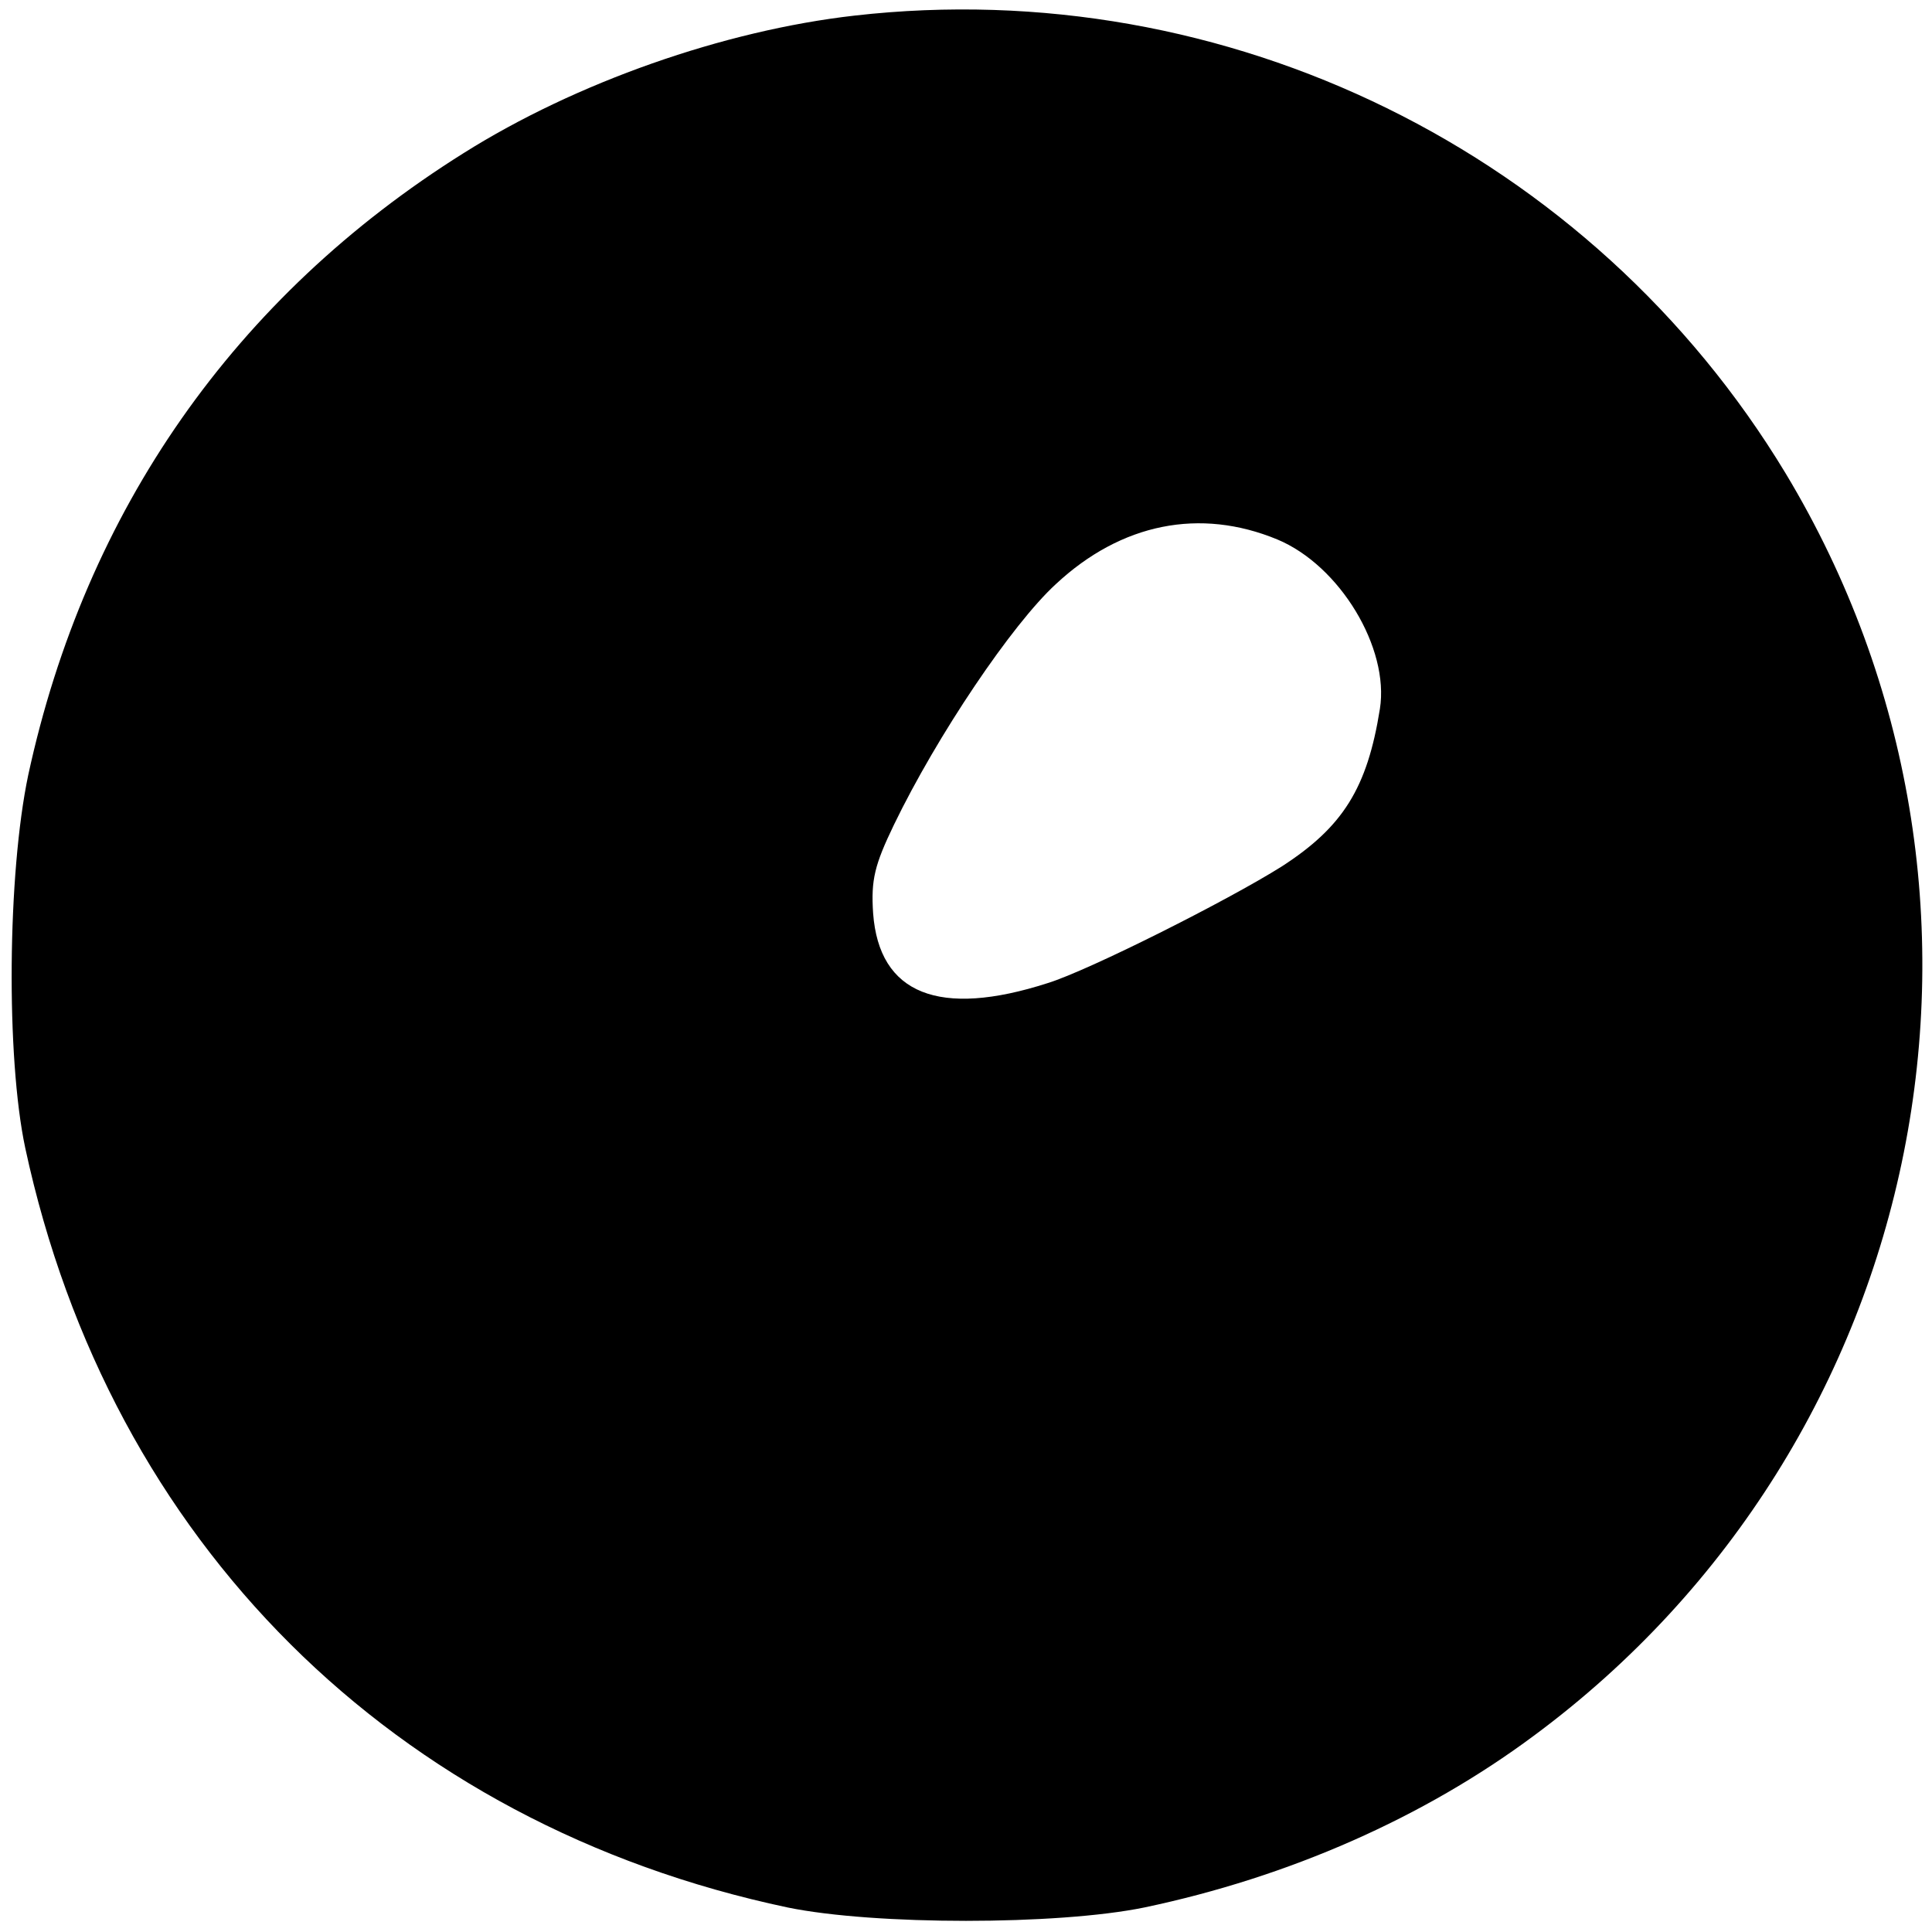 <?xml version="1.0" standalone="no"?>
<!DOCTYPE svg PUBLIC "-//W3C//DTD SVG 20010904//EN"
 "http://www.w3.org/TR/2001/REC-SVG-20010904/DTD/svg10.dtd">
<svg version="1.0" xmlns="http://www.w3.org/2000/svg"
 width="260pt" height="260pt" viewBox="0 0 260 260"
 preserveAspectRatio="xMidYMid meet">
<g transform="translate(0,260) scale(0.1,-0.1)"
fill="#000000" stroke="none">
<path d="M1150 2579 c-176 -20 -375 -90 -526 -185 -308 -193 -509 -481 -586
-837 -28 -133 -30 -380 -4 -502 114 -530 496 -910 1026 -1022 117 -24 363 -24
480 0 195 41 376 121 524 231 534 395 681 1131 339 1699 -261 432 -752 673
-1253 616z m569 -705 c84 -35 151 -146 138 -228 -17 -107 -50 -159 -132 -212
-73 -46 -260 -140 -315 -157 -146 -47 -227 -15 -235 94 -3 45 2 65 28 119 58
120 159 270 218 324 88 82 194 103 298 60z"/>
</g>
</svg>
